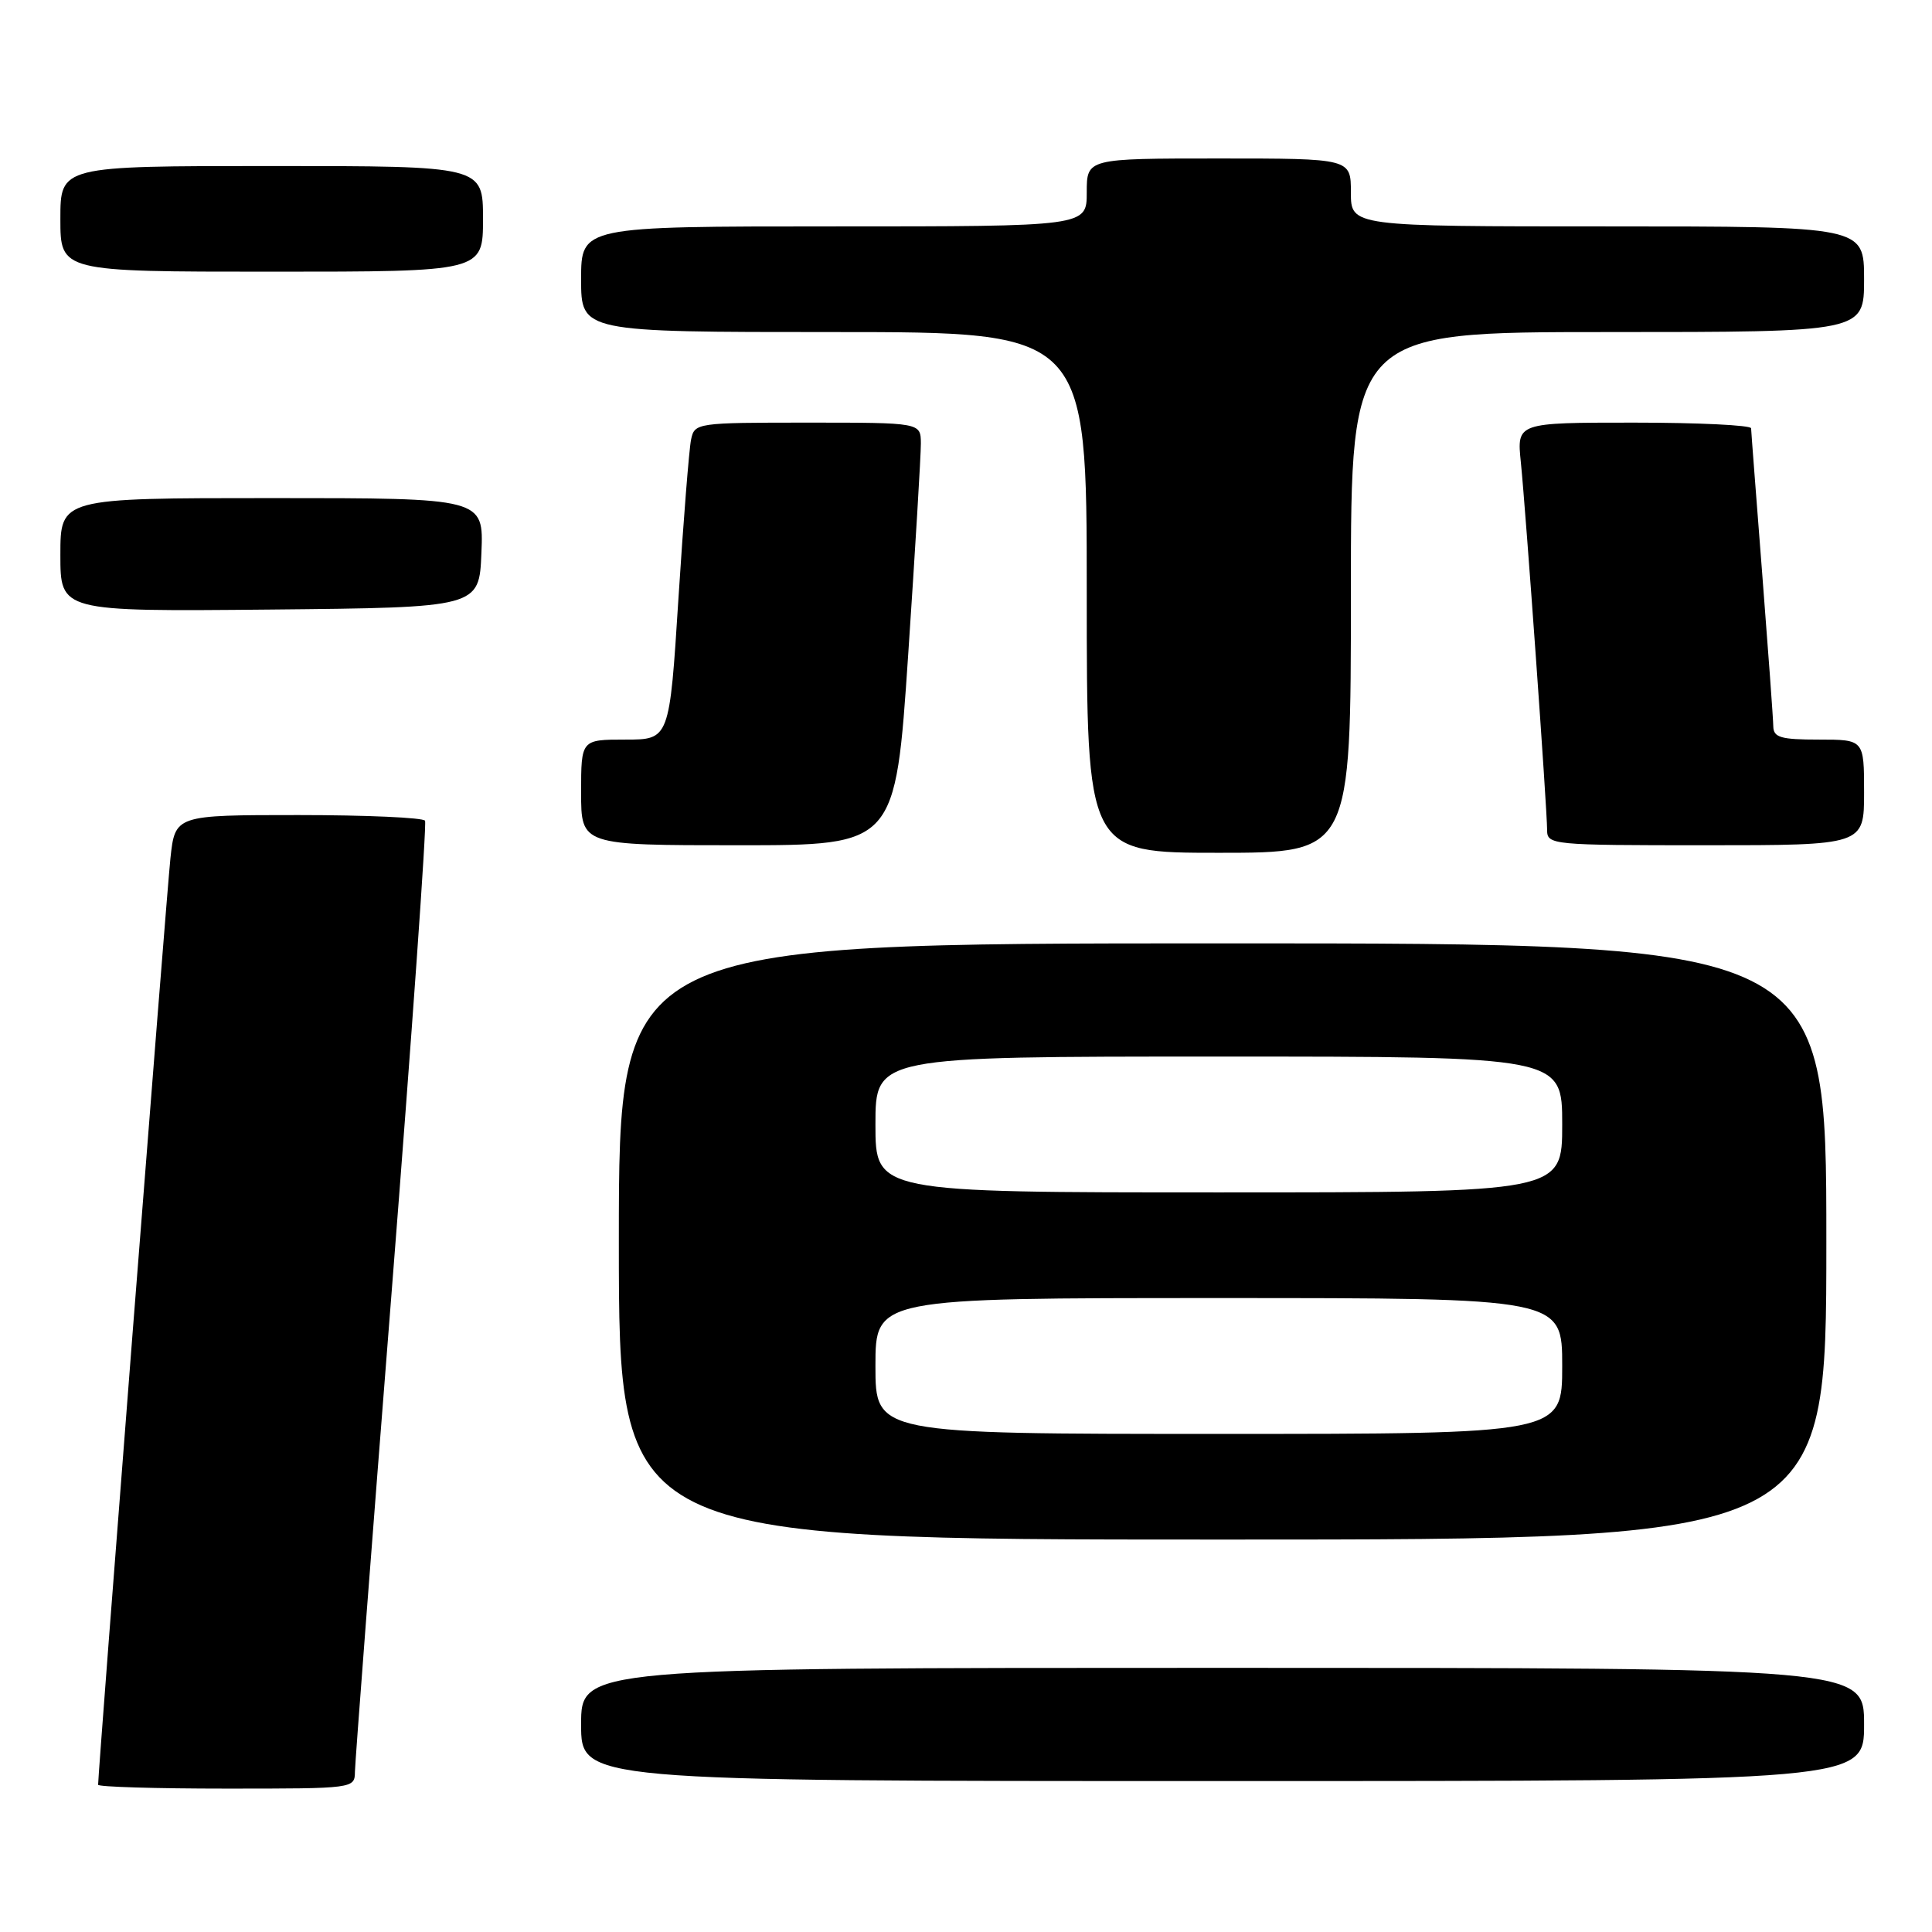 <?xml version="1.0" encoding="UTF-8" standalone="no"?>
<!DOCTYPE svg PUBLIC "-//W3C//DTD SVG 1.1//EN" "http://www.w3.org/Graphics/SVG/1.1/DTD/svg11.dtd" >
<svg xmlns="http://www.w3.org/2000/svg" xmlns:xlink="http://www.w3.org/1999/xlink" version="1.1" viewBox="0 0 256 256">
 <g >
 <path fill="currentColor"
d=" M 47.03 234.75 C 47.05 233.51 49.24 204.82 51.91 171.00 C 54.57 137.18 56.56 109.16 56.32 108.75 C 56.08 108.34 48.53 108.00 39.54 108.00 C 23.20 108.00 23.20 108.00 22.58 113.75 C 22.08 118.41 13.00 234.73 13.00 236.49 C 13.00 236.77 20.65 237.00 30.00 237.00 C 46.95 237.00 47.00 236.99 47.03 234.75 Z  M 247.00 228.50 C 247.00 221.00 247.00 221.00 162.00 221.00 C 77.00 221.00 77.00 221.00 77.00 228.50 C 77.00 236.00 77.00 236.00 162.00 236.00 C 247.00 236.00 247.00 236.00 247.00 228.50 Z  M 242.00 164.50 C 242.00 125.00 242.00 125.00 162.00 125.00 C 82.00 125.00 82.00 125.00 82.00 164.50 C 82.00 204.00 82.00 204.00 162.00 204.00 C 242.00 204.00 242.00 204.00 242.00 164.50 Z  M 179.00 78.50 C 179.00 44.00 179.00 44.00 213.00 44.00 C 247.00 44.00 247.00 44.00 247.00 37.00 C 247.00 30.00 247.00 30.00 213.00 30.00 C 179.00 30.00 179.00 30.00 179.00 25.50 C 179.00 21.00 179.00 21.00 161.50 21.00 C 144.00 21.00 144.00 21.00 144.00 25.50 C 144.00 30.00 144.00 30.00 110.50 30.00 C 77.00 30.00 77.00 30.00 77.00 37.00 C 77.00 44.00 77.00 44.00 110.50 44.00 C 144.00 44.00 144.00 44.00 144.00 78.50 C 144.00 113.00 144.00 113.00 161.50 113.00 C 179.00 113.00 179.00 113.00 179.00 78.50 Z  M 120.34 86.75 C 121.27 72.86 122.03 60.26 122.02 58.75 C 122.00 56.00 122.00 56.00 107.02 56.00 C 92.29 56.00 92.03 56.04 91.57 58.25 C 91.31 59.49 90.56 68.94 89.90 79.25 C 88.71 98.00 88.71 98.00 82.86 98.00 C 77.00 98.00 77.00 98.00 77.00 105.00 C 77.00 112.00 77.00 112.00 97.82 112.00 C 118.64 112.00 118.64 112.00 120.34 86.75 Z  M 247.00 105.00 C 247.00 98.00 247.00 98.00 241.00 98.00 C 235.96 98.00 235.00 97.72 234.97 96.25 C 234.96 95.29 234.29 86.17 233.50 76.00 C 232.71 65.83 232.04 57.16 232.03 56.75 C 232.01 56.34 225.02 56.00 216.49 56.00 C 200.98 56.00 200.98 56.00 201.52 61.25 C 202.18 67.78 205.00 107.21 205.00 109.97 C 205.00 111.95 205.57 112.00 226.00 112.00 C 247.00 112.00 247.00 112.00 247.00 105.00 Z  M 63.79 73.25 C 64.09 66.00 64.09 66.00 36.04 66.00 C 8.00 66.00 8.00 66.00 8.00 73.52 C 8.00 81.03 8.00 81.03 35.75 80.77 C 63.50 80.50 63.50 80.50 63.79 73.25 Z  M 64.00 29.00 C 64.00 22.00 64.00 22.00 36.00 22.00 C 8.00 22.00 8.00 22.00 8.00 29.00 C 8.00 36.00 8.00 36.00 36.00 36.00 C 64.00 36.00 64.00 36.00 64.00 29.00 Z  M 116.00 181.00 C 116.00 172.00 116.00 172.00 161.50 172.00 C 207.00 172.00 207.00 172.00 207.00 181.00 C 207.00 190.00 207.00 190.00 161.50 190.00 C 116.00 190.00 116.00 190.00 116.00 181.00 Z  M 116.00 149.00 C 116.00 140.00 116.00 140.00 161.50 140.00 C 207.00 140.00 207.00 140.00 207.00 149.00 C 207.00 158.00 207.00 158.00 161.50 158.00 C 116.00 158.00 116.00 158.00 116.00 149.00 Z "/>
</g>
</svg>